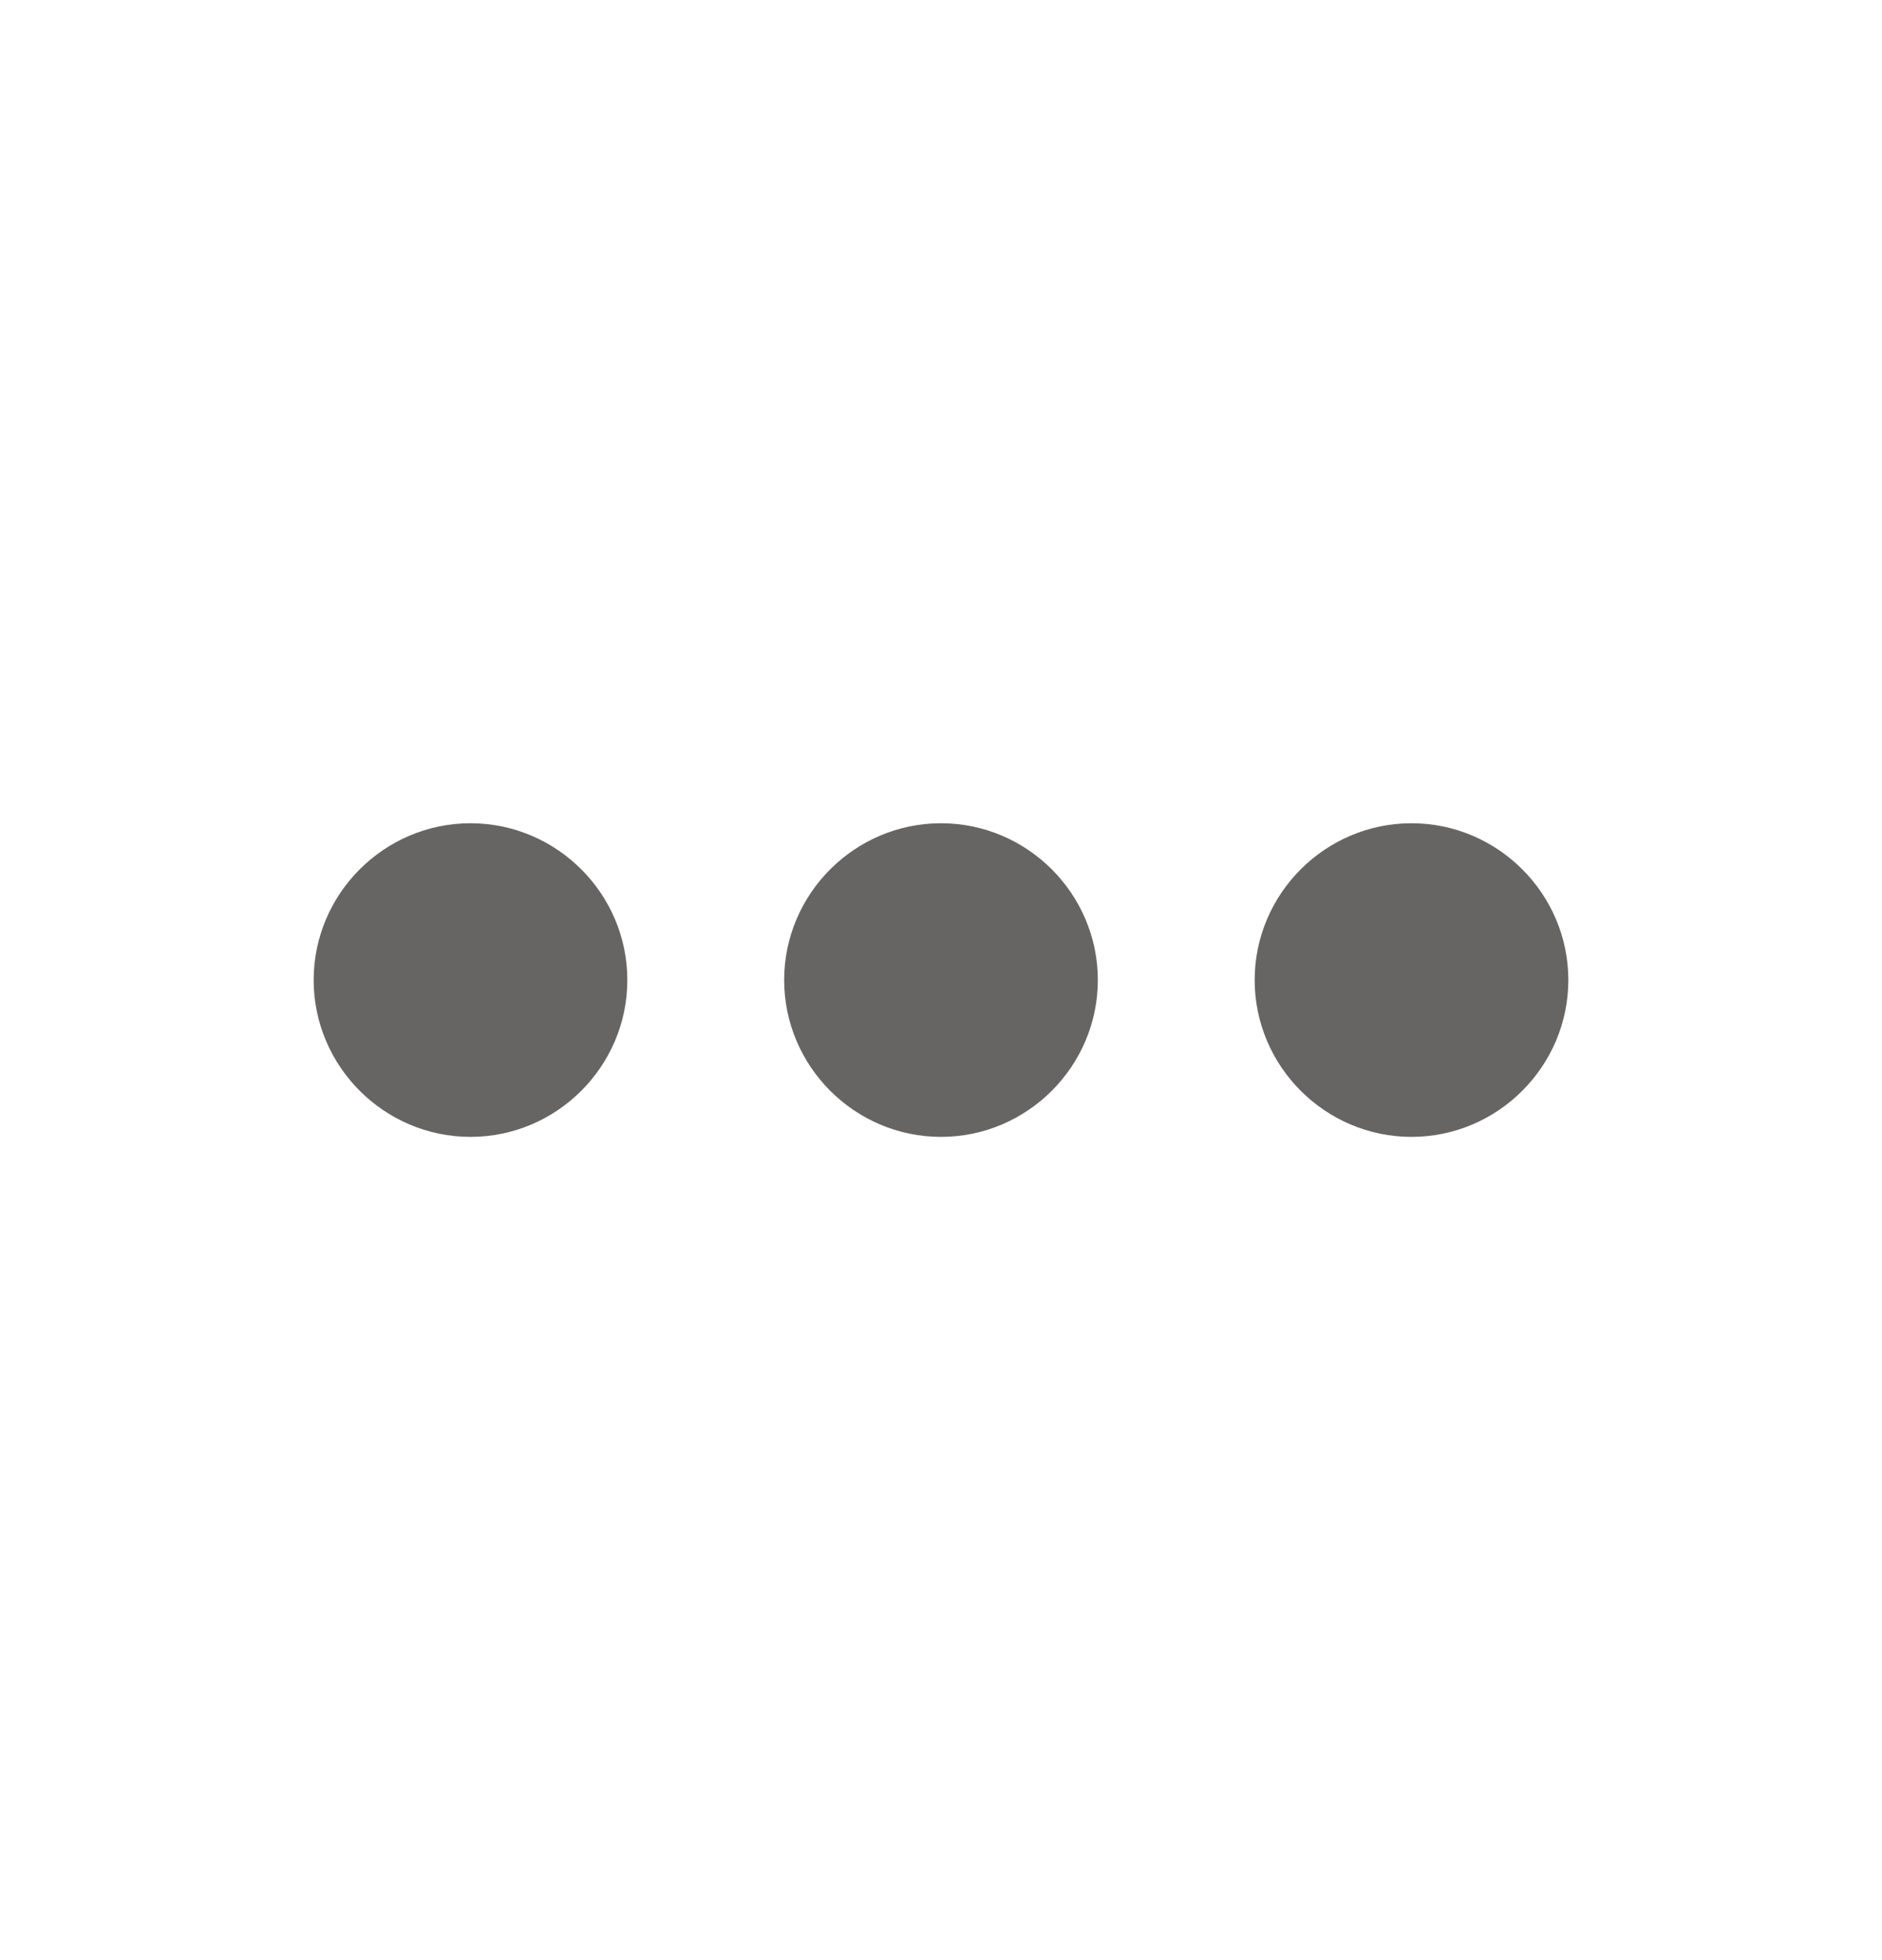 <svg width="24" height="25" viewBox="0 0 24 25" fill="none" xmlns="http://www.w3.org/2000/svg">
<path d="M6 10.5C4.9 10.5 4 11.4 4 12.5C4 13.6 4.9 14.5 6 14.5C7.1 14.5 8 13.6 8 12.5C8 11.4 7.1 10.5 6 10.5ZM18 10.5C16.9 10.5 16 11.4 16 12.5C16 13.6 16.9 14.5 18 14.5C19.1 14.5 20 13.6 20 12.5C20 11.4 19.1 10.5 18 10.5ZM12 10.5C10.9 10.5 10 11.4 10 12.5C10 13.6 10.9 14.5 12 14.5C13.1 14.5 14 13.6 14 12.5C14 11.4 13.1 10.5 12 10.5Z" fill="#676564"/>
</svg>

